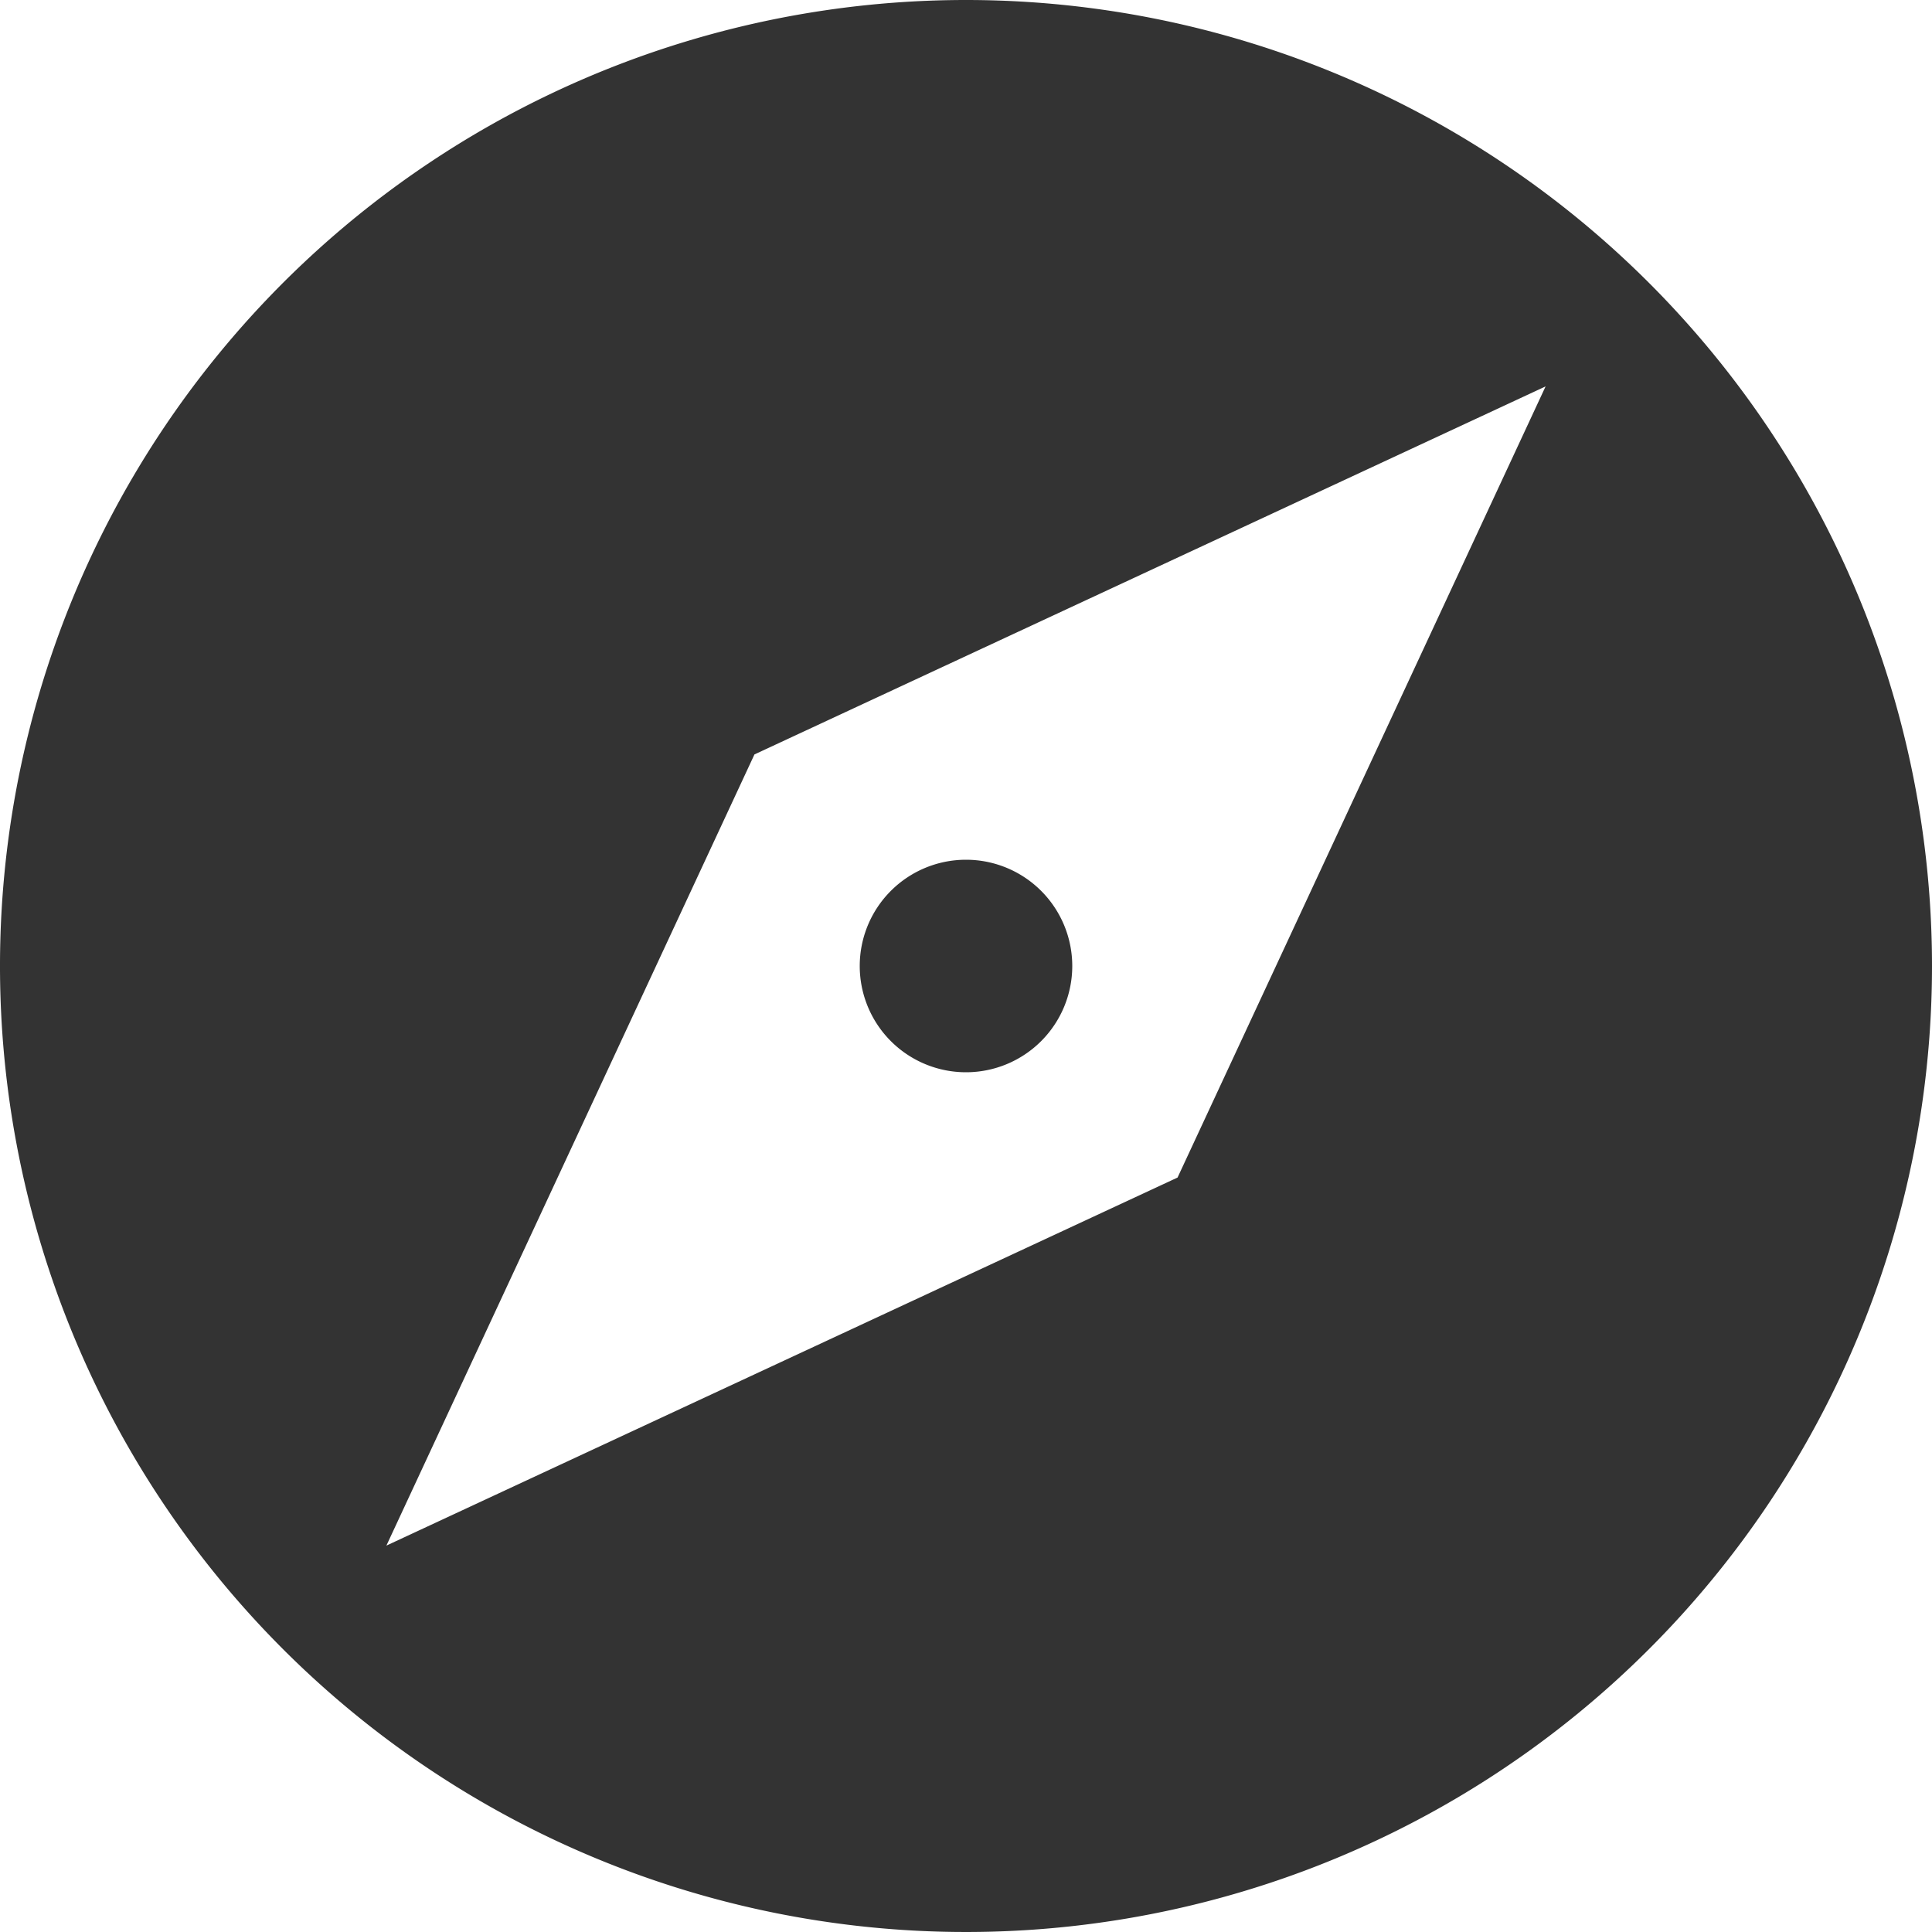 <svg xmlns="http://www.w3.org/2000/svg" width="20" height="20" viewBox="0 0 20 20">
  <path id="map" d="M12,10.9A1.1,1.1,0,1,0,13.1,12,1.1,1.1,0,0,0,12,10.9ZM12,2A10,10,0,1,0,22,12,10,10,0,0,0,12,2Zm2.19,12.19L6,18,9.81,9.81,18,6Z" transform="translate(-2 -2)" fill="#333"/>
</svg>
